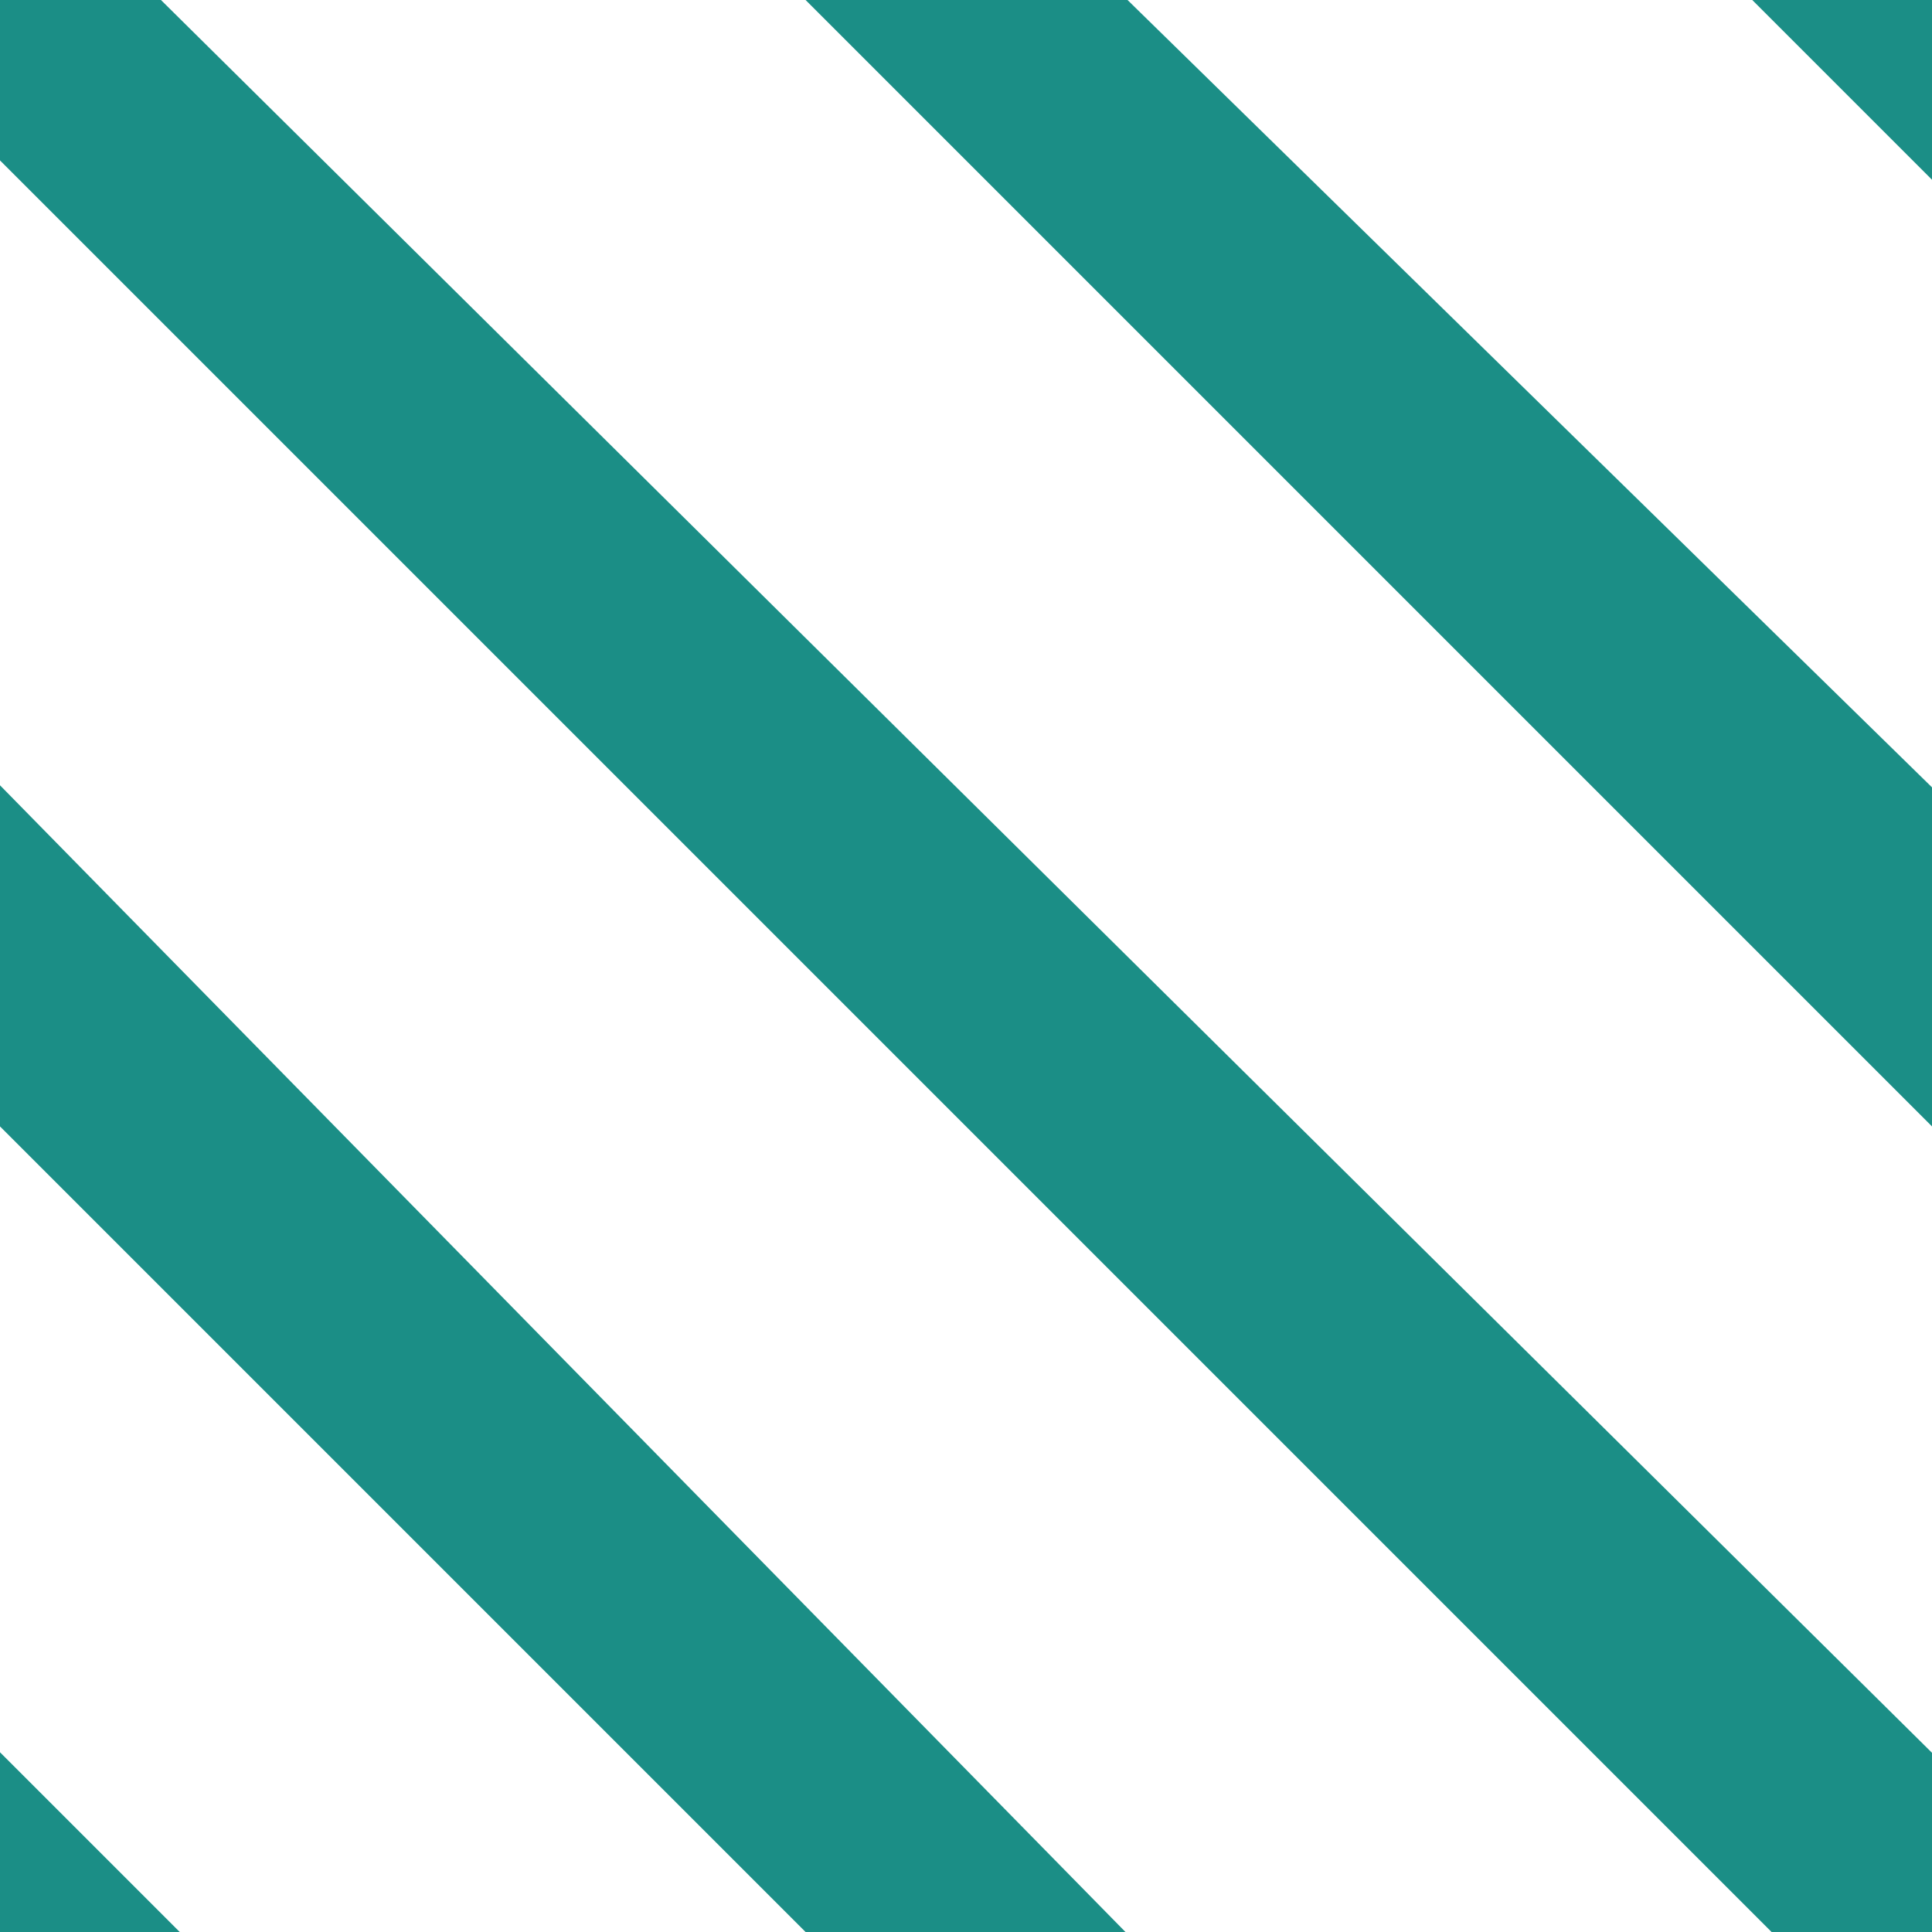 <?xml version="1.0" encoding="utf-8"?>
<!-- Generator: Adobe Illustrator 19.1.0, SVG Export Plug-In . SVG Version: 6.00 Build 0)  -->
<svg version="1.1" id="Layer_1" xmlns="http://www.w3.org/2000/svg" xmlns:xlink="http://www.w3.org/1999/xlink" x="0px" y="0px"
	 width="10px" height="10px" viewBox="-300 392 10 10" enable-background="new -300 392 10 10" xml:space="preserve">
<g>
	<defs>
		<rect id="SVGID_1_" x="-300" y="392" width="10" height="10"/>
	</defs>
	<clipPath id="SVGID_2_">
		<use xlink:href="#SVGID_1_"  overflow="visible"/>
	</clipPath>
	<g clip-path="url(#SVGID_2_)">
		<polygon fill="none" stroke="#1B8E86" stroke-width="0.75" stroke-miterlimit="10" points="-290.4,392 -290,392.4 -290,392 		"/>
		<polygon fill="none" stroke="#1B8E86" stroke-width="0.75" stroke-miterlimit="10" points="-290,396.6 -290,397.3 -295.3,392 
			-294.7,392 		"/>
		<polygon fill="none" stroke="#1B8E86" stroke-width="0.75" stroke-miterlimit="10" points="-290,401.6 -290,402 -290.3,402 
			-300,392.3 -300,392 -299.7,392 		"/>
		<polygon fill="none" stroke="#1B8E86" stroke-width="0.75" stroke-miterlimit="10" points="-294.7,402 -295.3,402 -300,397.3 
			-300,396.6 		"/>
		<polygon fill="none" stroke="#1B8E86" stroke-width="0.75" stroke-miterlimit="10" points="-300,402 -300,402 -299.6,402 
			-300,401.6 		"/>
		<path fill="none" stroke="#1B8E86" stroke-width="0.75" stroke-miterlimit="10" d="M-300,402L-300,402L-300,402z"/>
	</g>
</g>
</svg>
